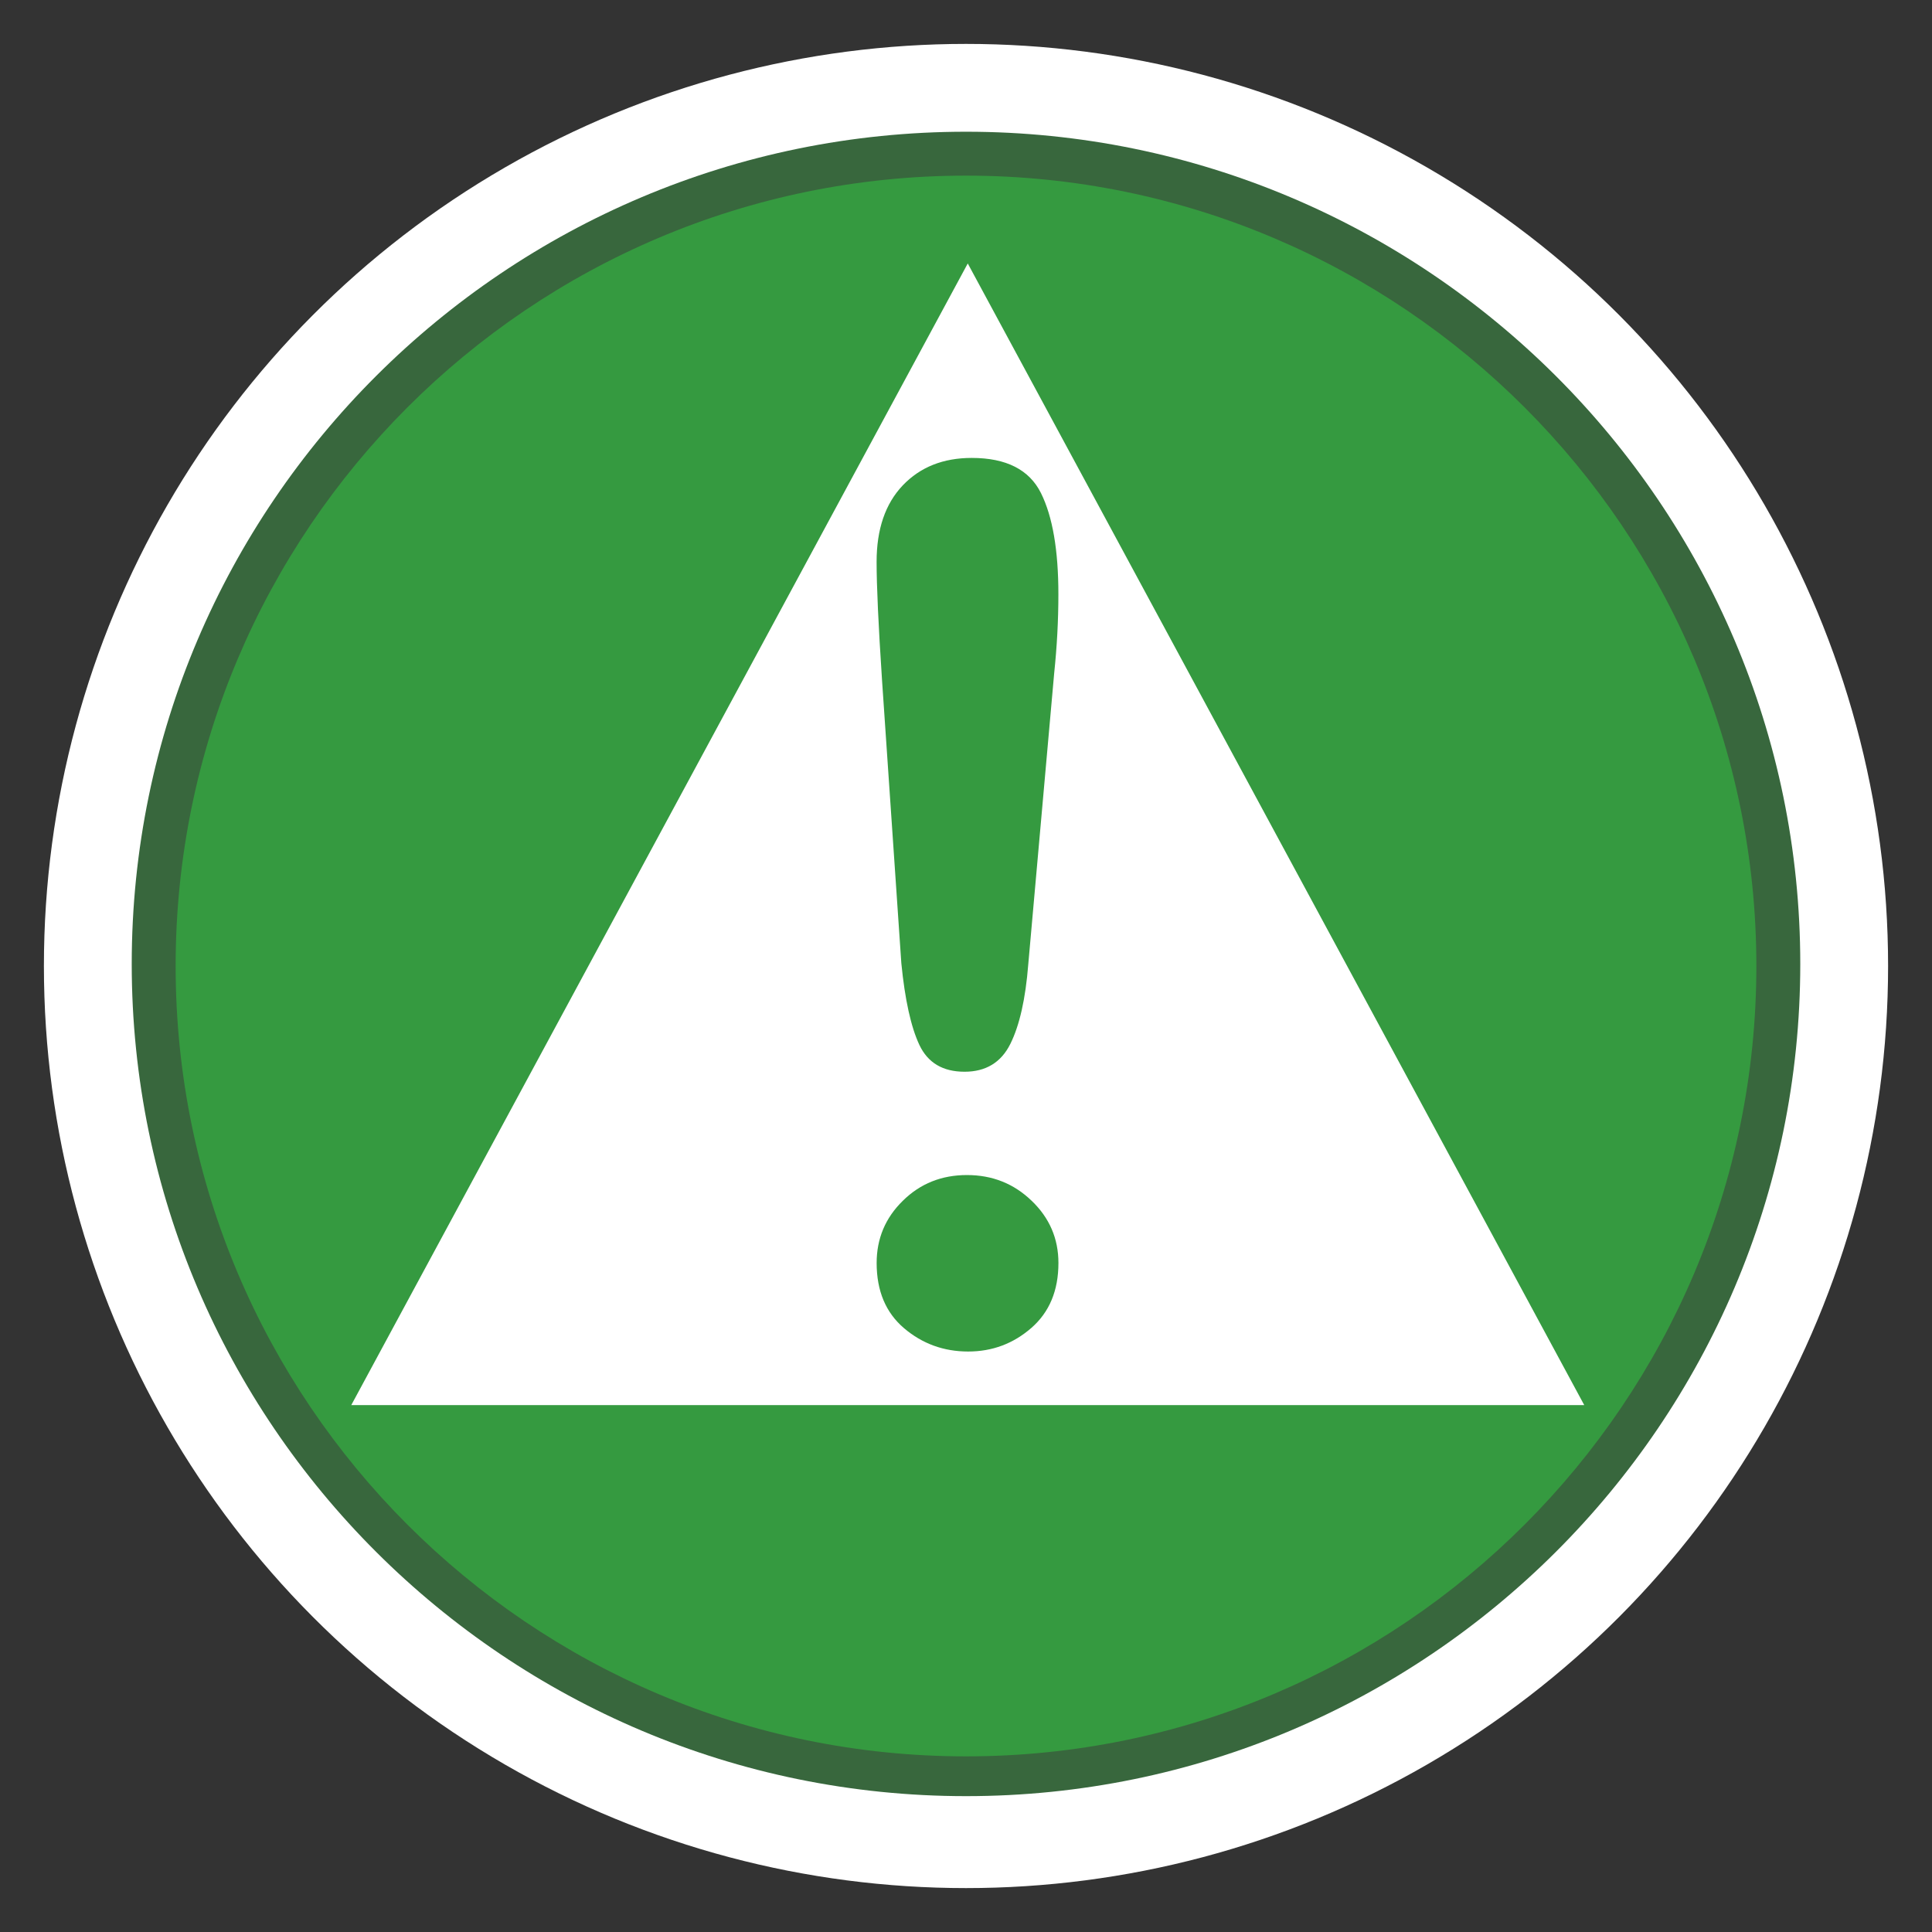 <?xml version="1.0" encoding="utf-8"?>
<!-- Generator: Adobe Illustrator 16.0.3, SVG Export Plug-In . SVG Version: 6.00 Build 0)  -->
<!DOCTYPE svg PUBLIC "-//W3C//DTD SVG 1.1//EN" "http://www.w3.org/Graphics/SVG/1.1/DTD/svg11.dtd">
<svg version="1.1" id="_Violation_-_Low" xmlns="http://www.w3.org/2000/svg" xmlns:xlink="http://www.w3.org/1999/xlink" x="0px"
	 y="0px" width="44px" height="44px" viewBox="0 0 44 44" enable-background="new 0 0 44 44" xml:space="preserve">
<rect x="0" y="0" width="44" height="44" fill="#333333" stroke="none"/>
<circle fill="#FFFFFF" cx="22" cy="22" r="21"/>
<path fill="#38673D" d="M22.001,40.906C11.523,40.906,3,32.403,3,21.953
	C3,11.502,11.523,3,22.001,3C32.476,3,41,11.502,41,21.953
	C41,32.403,32.476,40.906,22.001,40.906z"/>
<path fill="#359A40" d="M22.001,40C12.075,40,4,31.926,4,22c0-9.925,8.075-18,18.001-18
	C31.926,4,40,12.075,40,22C40,31.926,31.926,40,22.001,40z"/>
<polygon fill="#FFFFFF" points="8,32 22.04,6 36.08,32 "/>
<path fill="#359A40" d="M20.527,21.935l-0.439-6.438c-0.083-1.255-0.124-2.155-0.124-2.702
	c0-0.743,0.199-1.324,0.596-1.741c0.398-0.417,0.921-0.625,1.57-0.625
	c0.786,0,1.311,0.267,1.577,0.8c0.265,0.533,0.397,1.301,0.397,2.305
	c0,0.592-0.032,1.192-0.096,1.801l-0.59,6.627
	C23.356,22.75,23.219,23.355,23.009,23.776s-0.558,0.632-1.042,0.632
	c-0.494,0-0.836-0.203-1.029-0.611C20.747,23.39,20.609,22.769,20.527,21.935z
	 M22.049,30.78c-0.558,0-1.045-0.178-1.46-0.531
	c-0.416-0.354-0.624-0.849-0.624-1.485c0-0.556,0.199-1.029,0.596-1.417
	c0.398-0.393,0.885-0.586,1.46-0.586c0.576,0,1.066,0.193,1.474,0.586
	c0.406,0.388,0.61,0.861,0.61,1.417c0,0.627-0.205,1.12-0.617,1.479
	C23.077,30.601,22.598,30.78,22.049,30.78z"/>
</svg>
